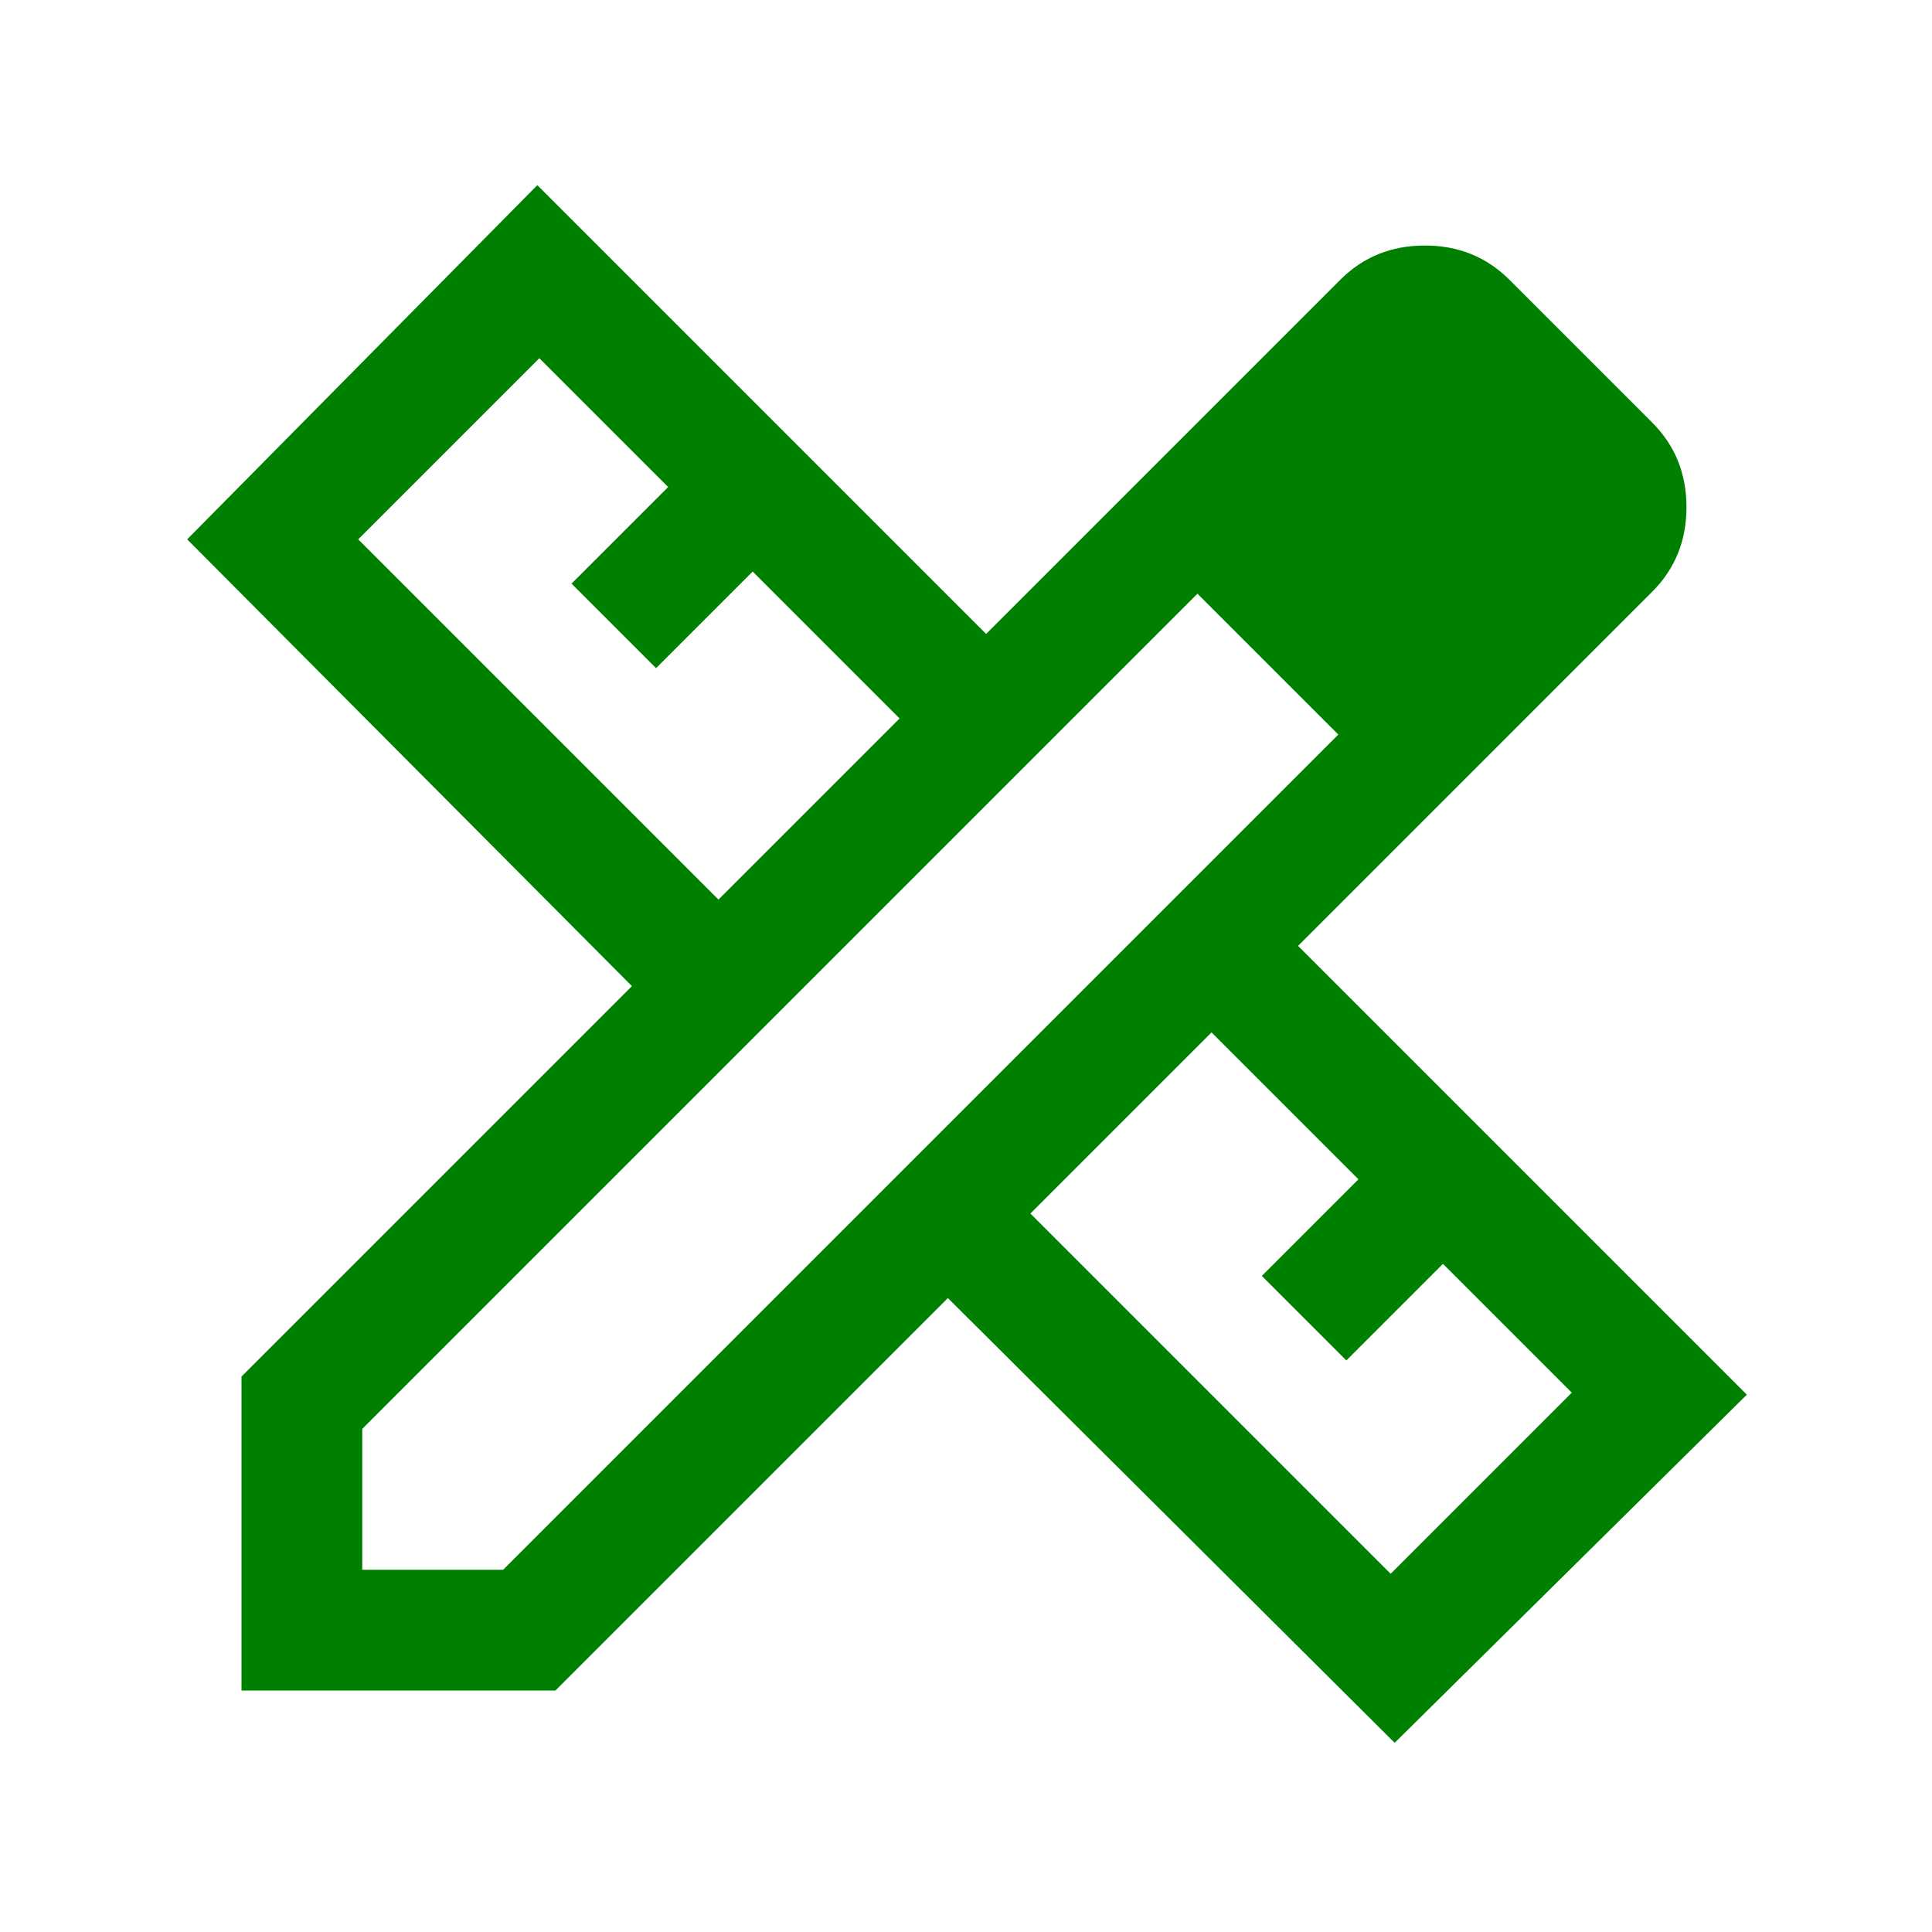 <svg xmlns="http://www.w3.org/2000/svg" height="48" viewBox="0 -960 960 960" width="48" fill="green"><path d="M751-596 596-751l70-70q17-17 42-17t42 17l71 71q17 17 17 42t-17 42l-70 70ZM120-120v-156l194-194L93-692l174-176 223 223 106-106 155 155-106 106 223 223L693-94 471-315 276-120H120Zm237-393 90-90-73-73-48 48-42-42 48-48-64-64-90 90 179 179Zm334 335 90-90-64-64-48 48-42-42 48-48-73-73-90 90 179 179Zm-511-2h70l415-415-70-70-415 415v70Z"/></svg>